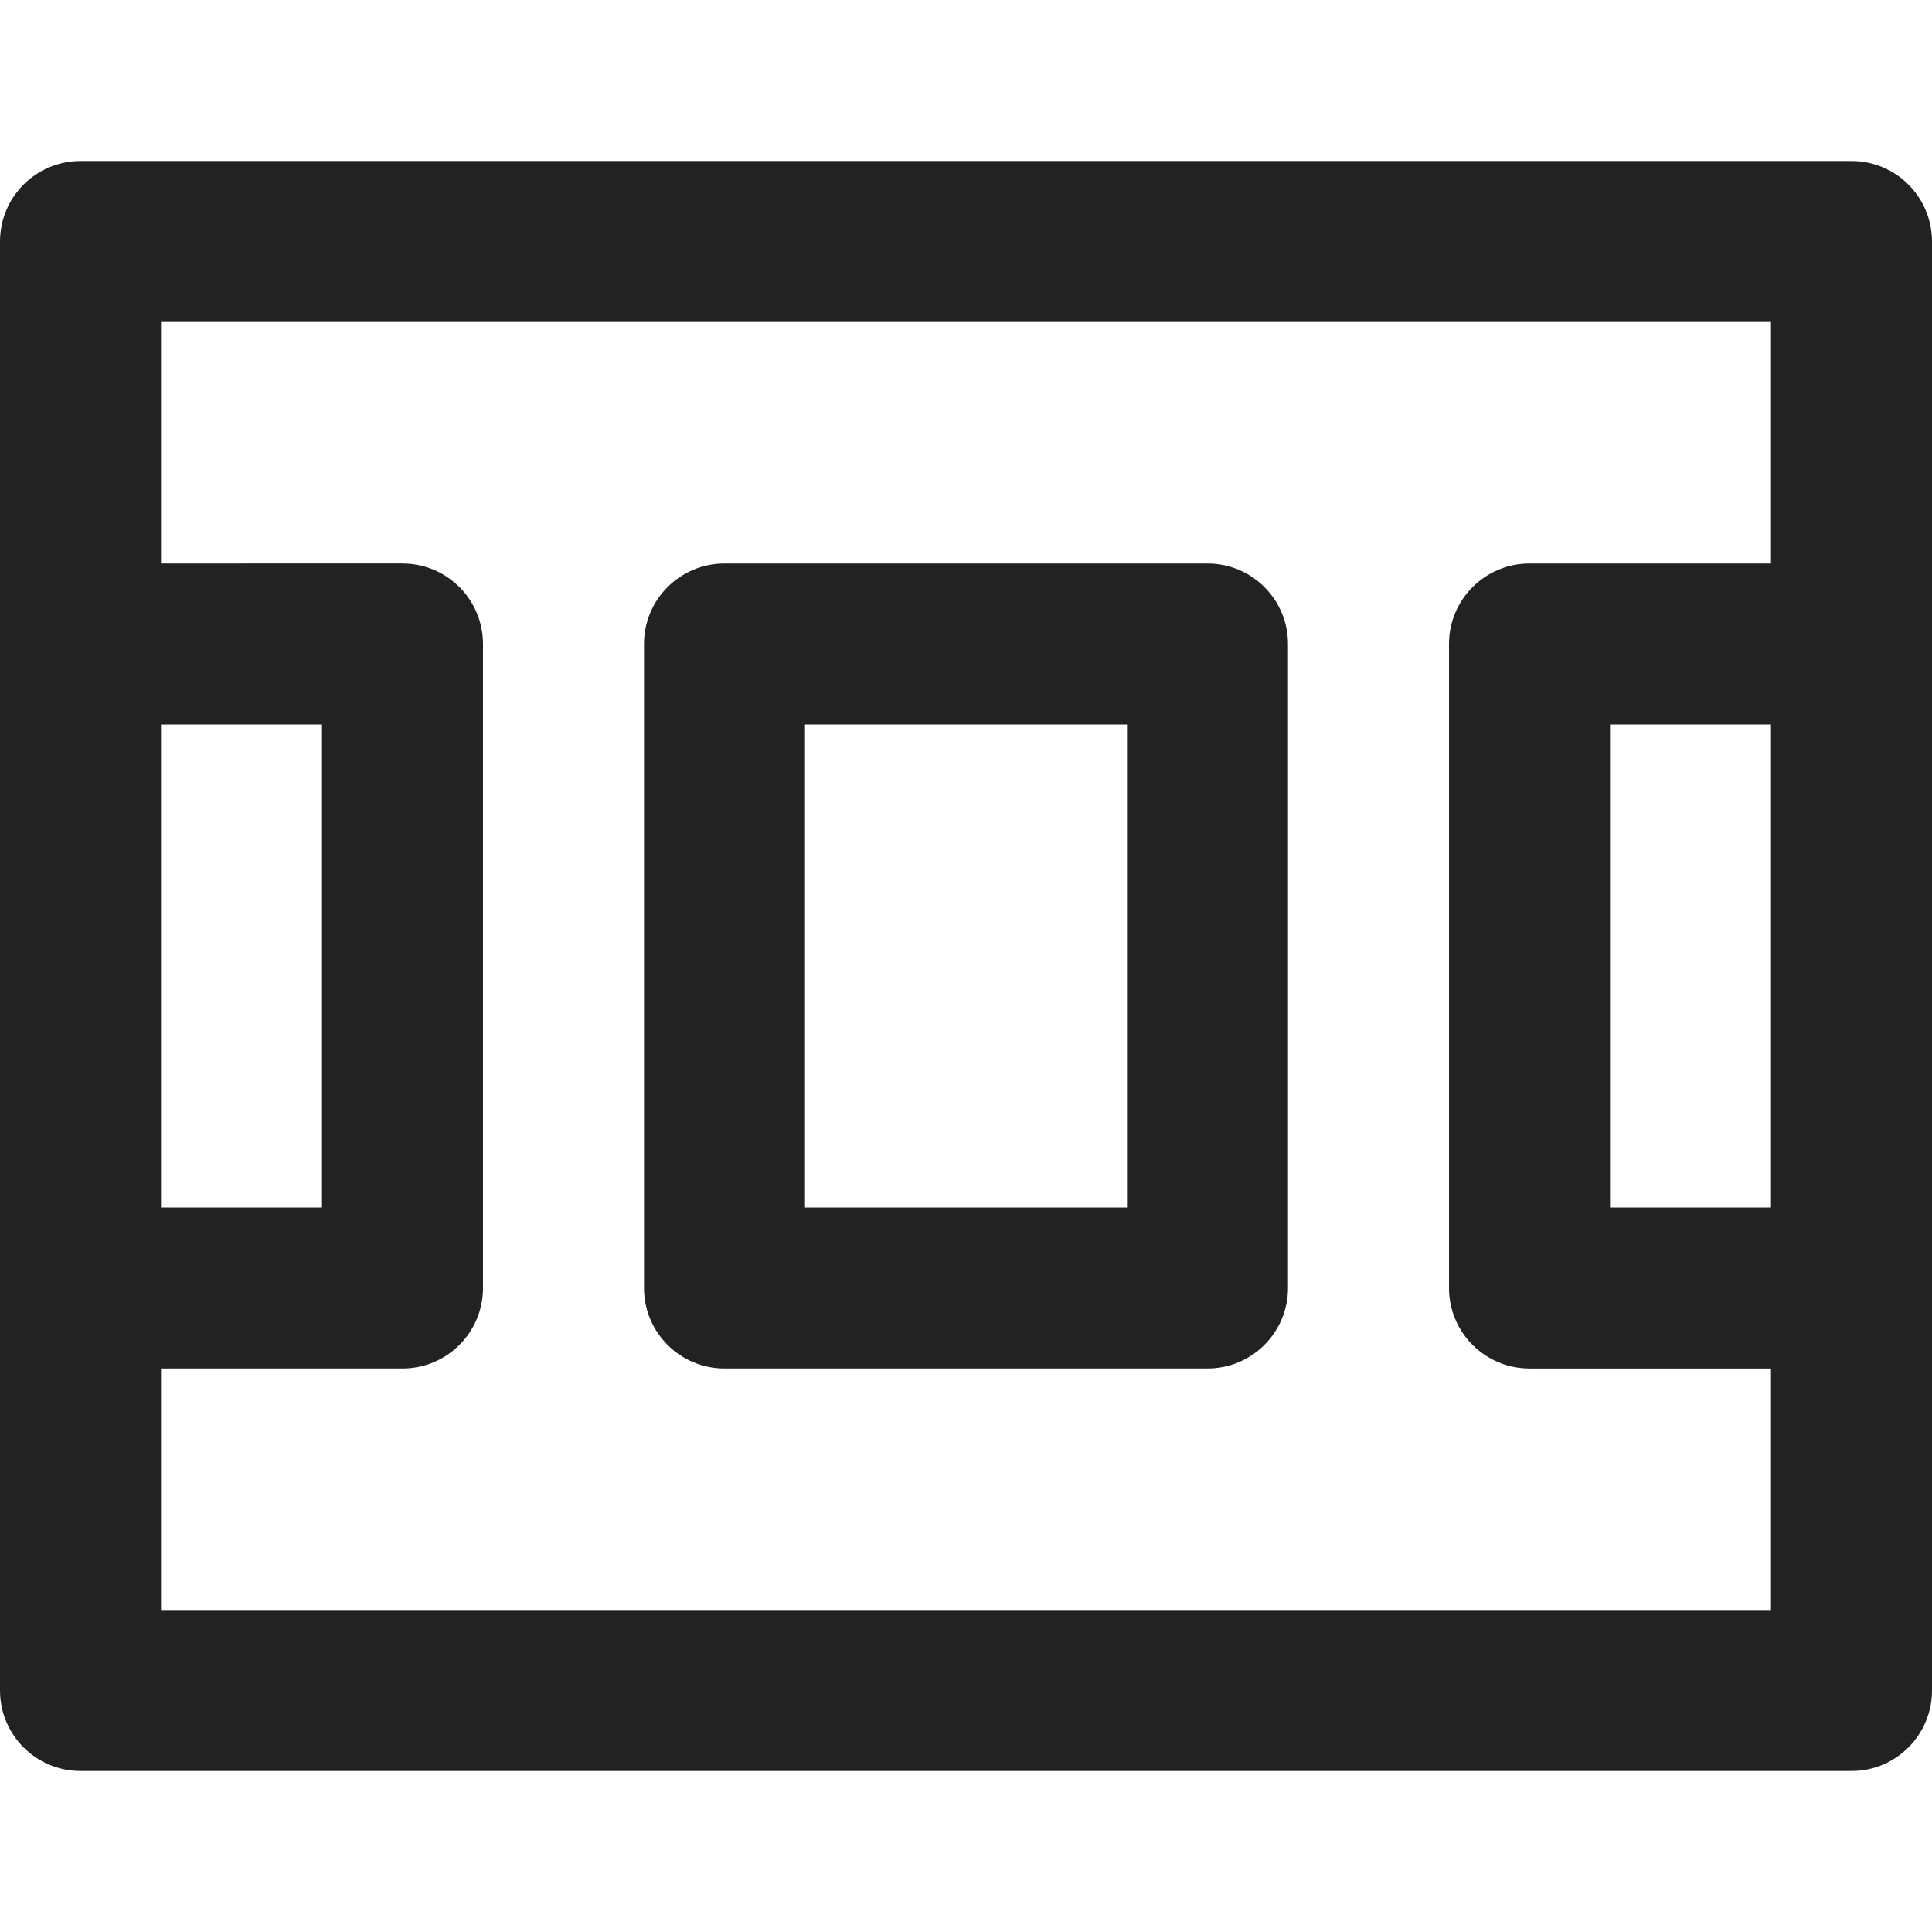 <?xml version="1.0" encoding="utf-8"?>
<!-- Generator: Adobe Illustrator 19.2.1, SVG Export Plug-In . SVG Version: 6.00 Build 0)  -->
<!DOCTYPE svg PUBLIC "-//W3C//DTD SVG 1.1//EN" "http://www.w3.org/Graphics/SVG/1.1/DTD/svg11.dtd">
<svg version="1.1" id="Layer_1" xmlns="http://www.w3.org/2000/svg" xmlns:xlink="http://www.w3.org/1999/xlink" x="0px" y="0px"
	 width="24px" height="24px" viewBox="0 0 24 24" enable-background="new 0 0 24 24" xml:space="preserve">
<path fill="#222221" d="M15,7H9C8.448,7,8,7.447,8,8v8c0,0.553,0.448,1,1,1h6c0.552,0,1-0.447,1-1V8C16,7.447,15.552,7,15,7z M14,15
	h-4V9h4V15z"/>
<path fill="#222221" d="M23,2H1C0.448,2,0,2.447,0,3v18c0,0.553,0.448,1,1,1h22c0.552,0,1-0.447,1-1V3C24,2.447,23.552,2,23,2z
	 M22,15h-2V9h2V15z M2,9h2v6H2V9z M2,20v-3h3c0.552,0,1-0.447,1-1V8c0-0.553-0.448-1-1-1H2V4h20v3h-3c-0.552,0-1,0.447-1,1v8
	c0,0.553,0.448,1,1,1h3v3H2z"/>
</svg>
